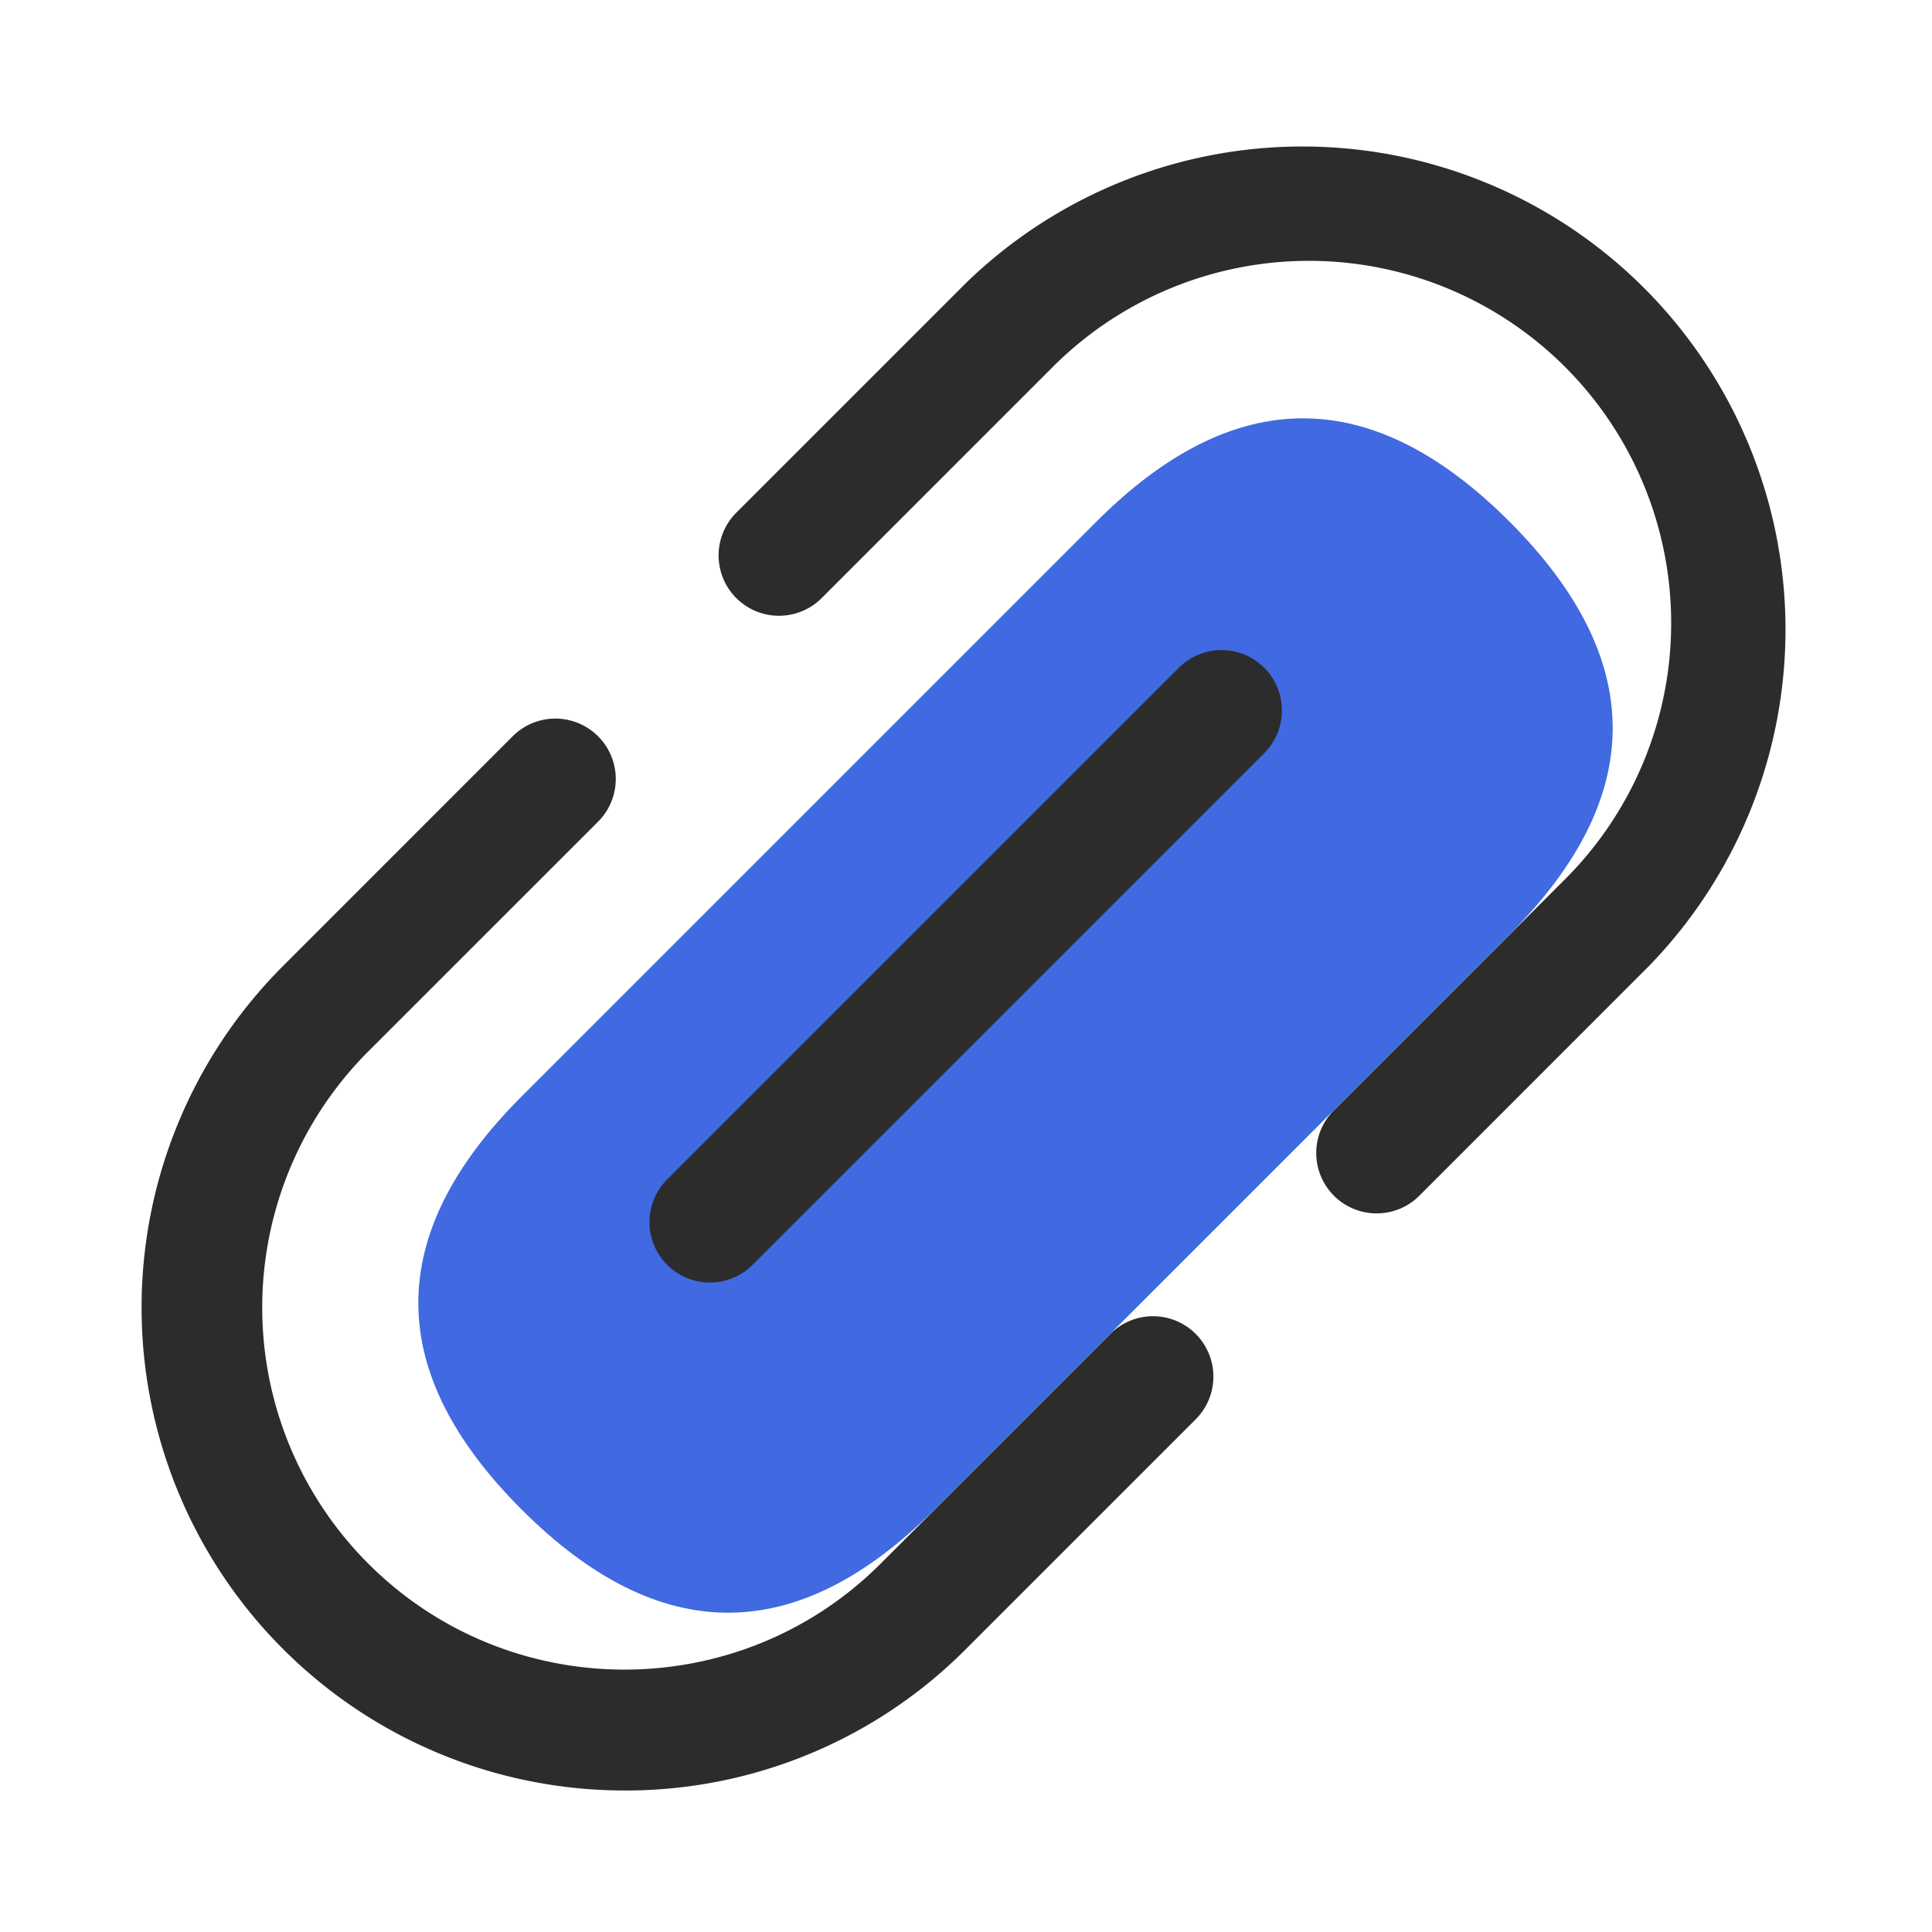 <?xml version="1.0" standalone="no"?><!DOCTYPE svg PUBLIC "-//W3C//DTD SVG 1.1//EN" "http://www.w3.org/Graphics/SVG/1.1/DTD/svg11.dtd"><svg class="icon" width="48px" height="48.00px" viewBox="0 0 1024 1024" version="1.1" xmlns="http://www.w3.org/2000/svg"><path d="M166.994 690.6m109.446-109.446l304.706-304.706q109.446-109.446 218.892 0l0 0q109.446 109.446 0 218.892l-304.706 304.706q-109.446 109.446-218.892 0l0 0q-109.446-109.446 0-218.892Z" fill="#4169E1" /><path d="M331 949a256 256 0 0 1-181-437l121.71-121.75A32 32 0 1 1 317 435.51L195.22 557.25a192 192 0 0 0 0 271.53c74.86 74.86 196.66 74.86 271.53 0L588.49 707a32 32 0 0 1 45.26 45.26L512 874a254.33 254.33 0 0 1-181 75zM729.66 643.12A32 32 0 0 1 707 588.5l121.78-121.75a192 192 0 1 0-271.52-271.53L435.5 317a32 32 0 1 1-45.25-45.26L512 150a256 256 0 0 1 362 362L752.29 633.75a31.9 31.9 0 0 1-22.63 9.37z" fill="#2c2c2c" /><path d="M376.24 679.76a32 32 0 0 1-22.63-54.62l271.53-271.53a32 32 0 0 1 45.25 45.25L398.86 670.39a31.89 31.89 0 0 1-22.62 9.37z" fill="#2c2c2c" /></svg>
